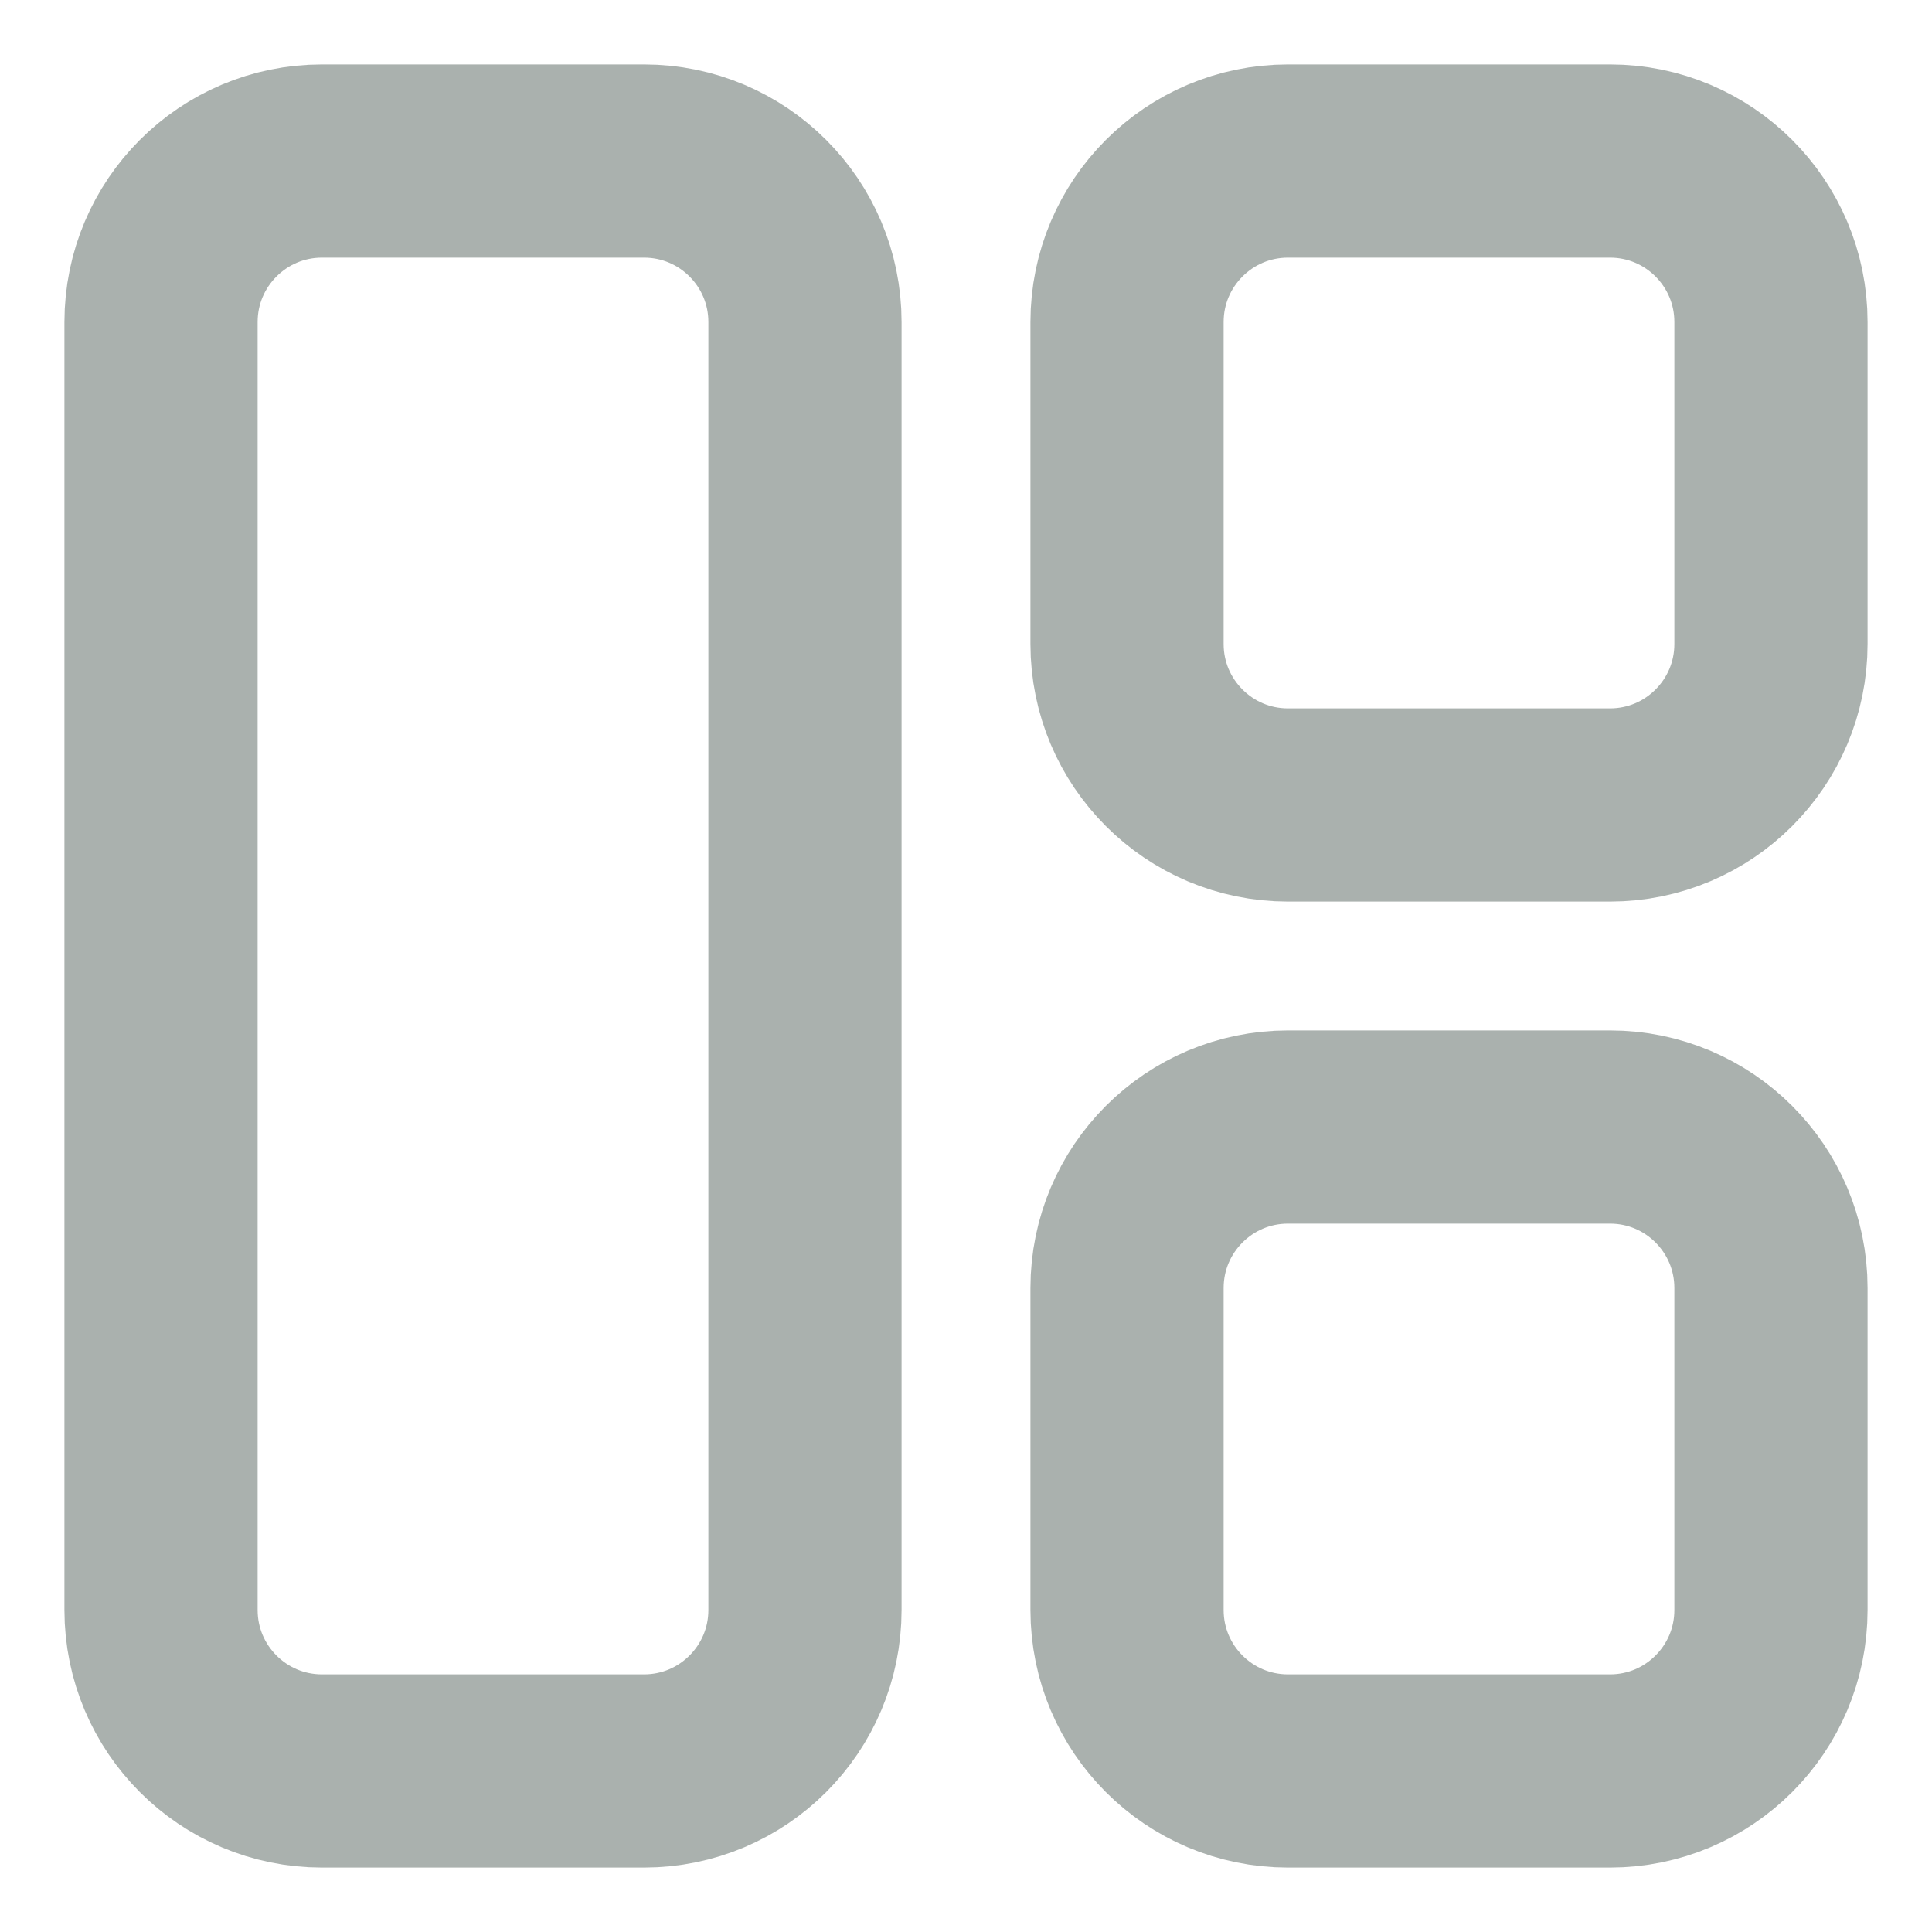<svg width="20" height="20" viewBox="0 0 20 20" fill="none" xmlns="http://www.w3.org/2000/svg">
<g clip-path="url(#clip0_201_2)">
<path d="M6.667 1.667H3.333C2.413 1.667 1.667 2.413 1.667 3.333V16.667C1.667 17.587 2.413 18.333 3.333 18.333H6.667C7.587 18.333 8.333 17.587 8.333 16.667V3.333C8.333 2.413 7.587 1.667 6.667 1.667Z" stroke="#AAB1AE" stroke-width="2" stroke-linecap="round" stroke-linejoin="round"/>
<path d="M16.667 1.667H13.333C12.413 1.667 11.667 2.413 11.667 3.333V6.667C11.667 7.587 12.413 8.333 13.333 8.333H16.667C17.587 8.333 18.333 7.587 18.333 6.667V3.333C18.333 2.413 17.587 1.667 16.667 1.667Z" stroke="#AAB1AE" stroke-width="2" stroke-linecap="round" stroke-linejoin="round"/>
<path d="M16.667 11.667H13.333C12.413 11.667 11.667 12.413 11.667 13.333V16.667C11.667 17.587 12.413 18.333 13.333 18.333H16.667C17.587 18.333 18.333 17.587 18.333 16.667V13.333C18.333 12.413 17.587 11.667 16.667 11.667Z" stroke="#AAB1AE" stroke-width="2" stroke-linecap="round" stroke-linejoin="round"/>
</g>
<defs>
<clipPath id="clip0_201_2">
<rect width="20" height="20" fill="white"/>
</clipPath>
</defs>
</svg>
